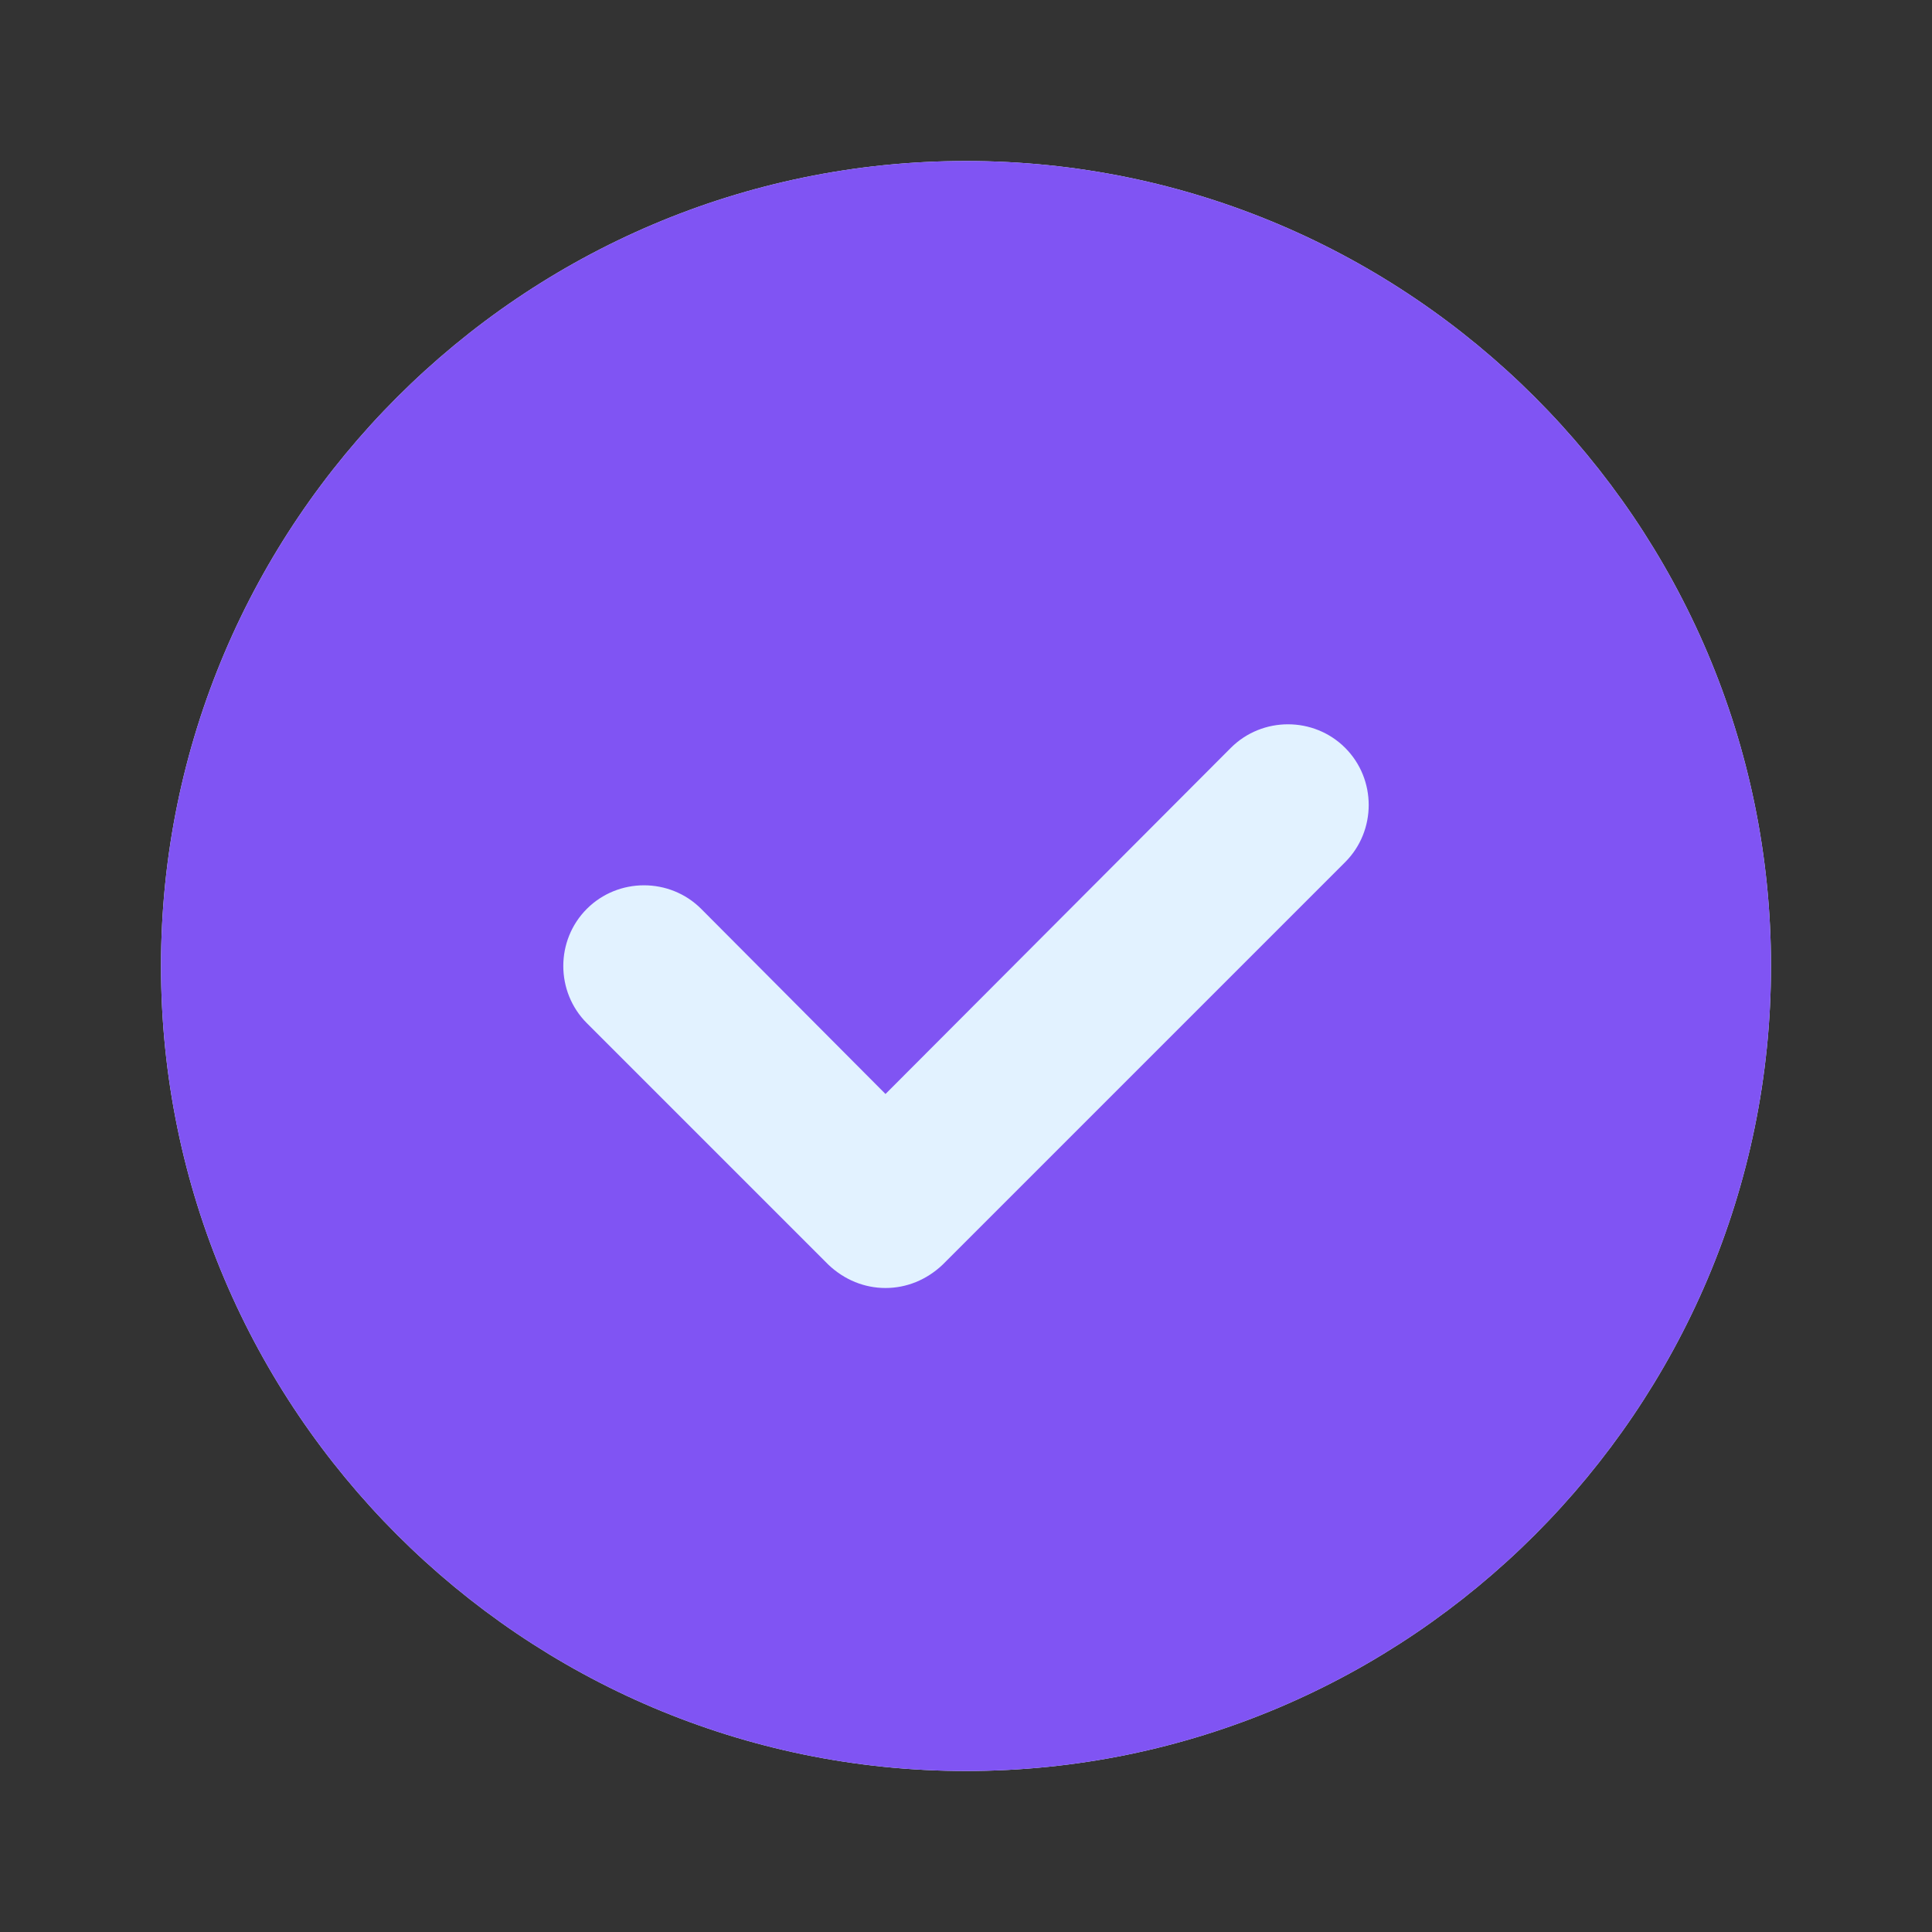 <svg width="24" height="24" viewBox="0 0 24 24" fill="none" xmlns="http://www.w3.org/2000/svg">
<rect x="0" y="0" width="24" height="24" fill="#333333" stroke="none"/>
<path d="M12 2C6.49 2 2 6.49 2 12C2 17.51 6.49 22 12 22C17.51 22 22 17.51 22 12C22 6.49 17.51 2 12 2Z" fill="#E2F2FF"/>
<path d="M12 2C6.49 2 2 6.49 2 12C2 17.51 6.49 22 12 22C17.51 22 22 17.51 22 12C22 6.49 17.51 2 12 2ZM16.71 10.71L11.71 15.71C11.51 15.9 11.26 16 11 16C10.74 16 10.49 15.9 10.29 15.71L7.29 12.71C6.9 12.32 6.9 11.68 7.29 11.29C7.68 10.9 8.32 10.9 8.71 11.29L11 13.59L15.29 9.29C15.68 8.9 16.32 8.9 16.71 9.29C17.1 9.68 17.1 10.32 16.71 10.71Z" fill="#8054F3"/>
</svg>
